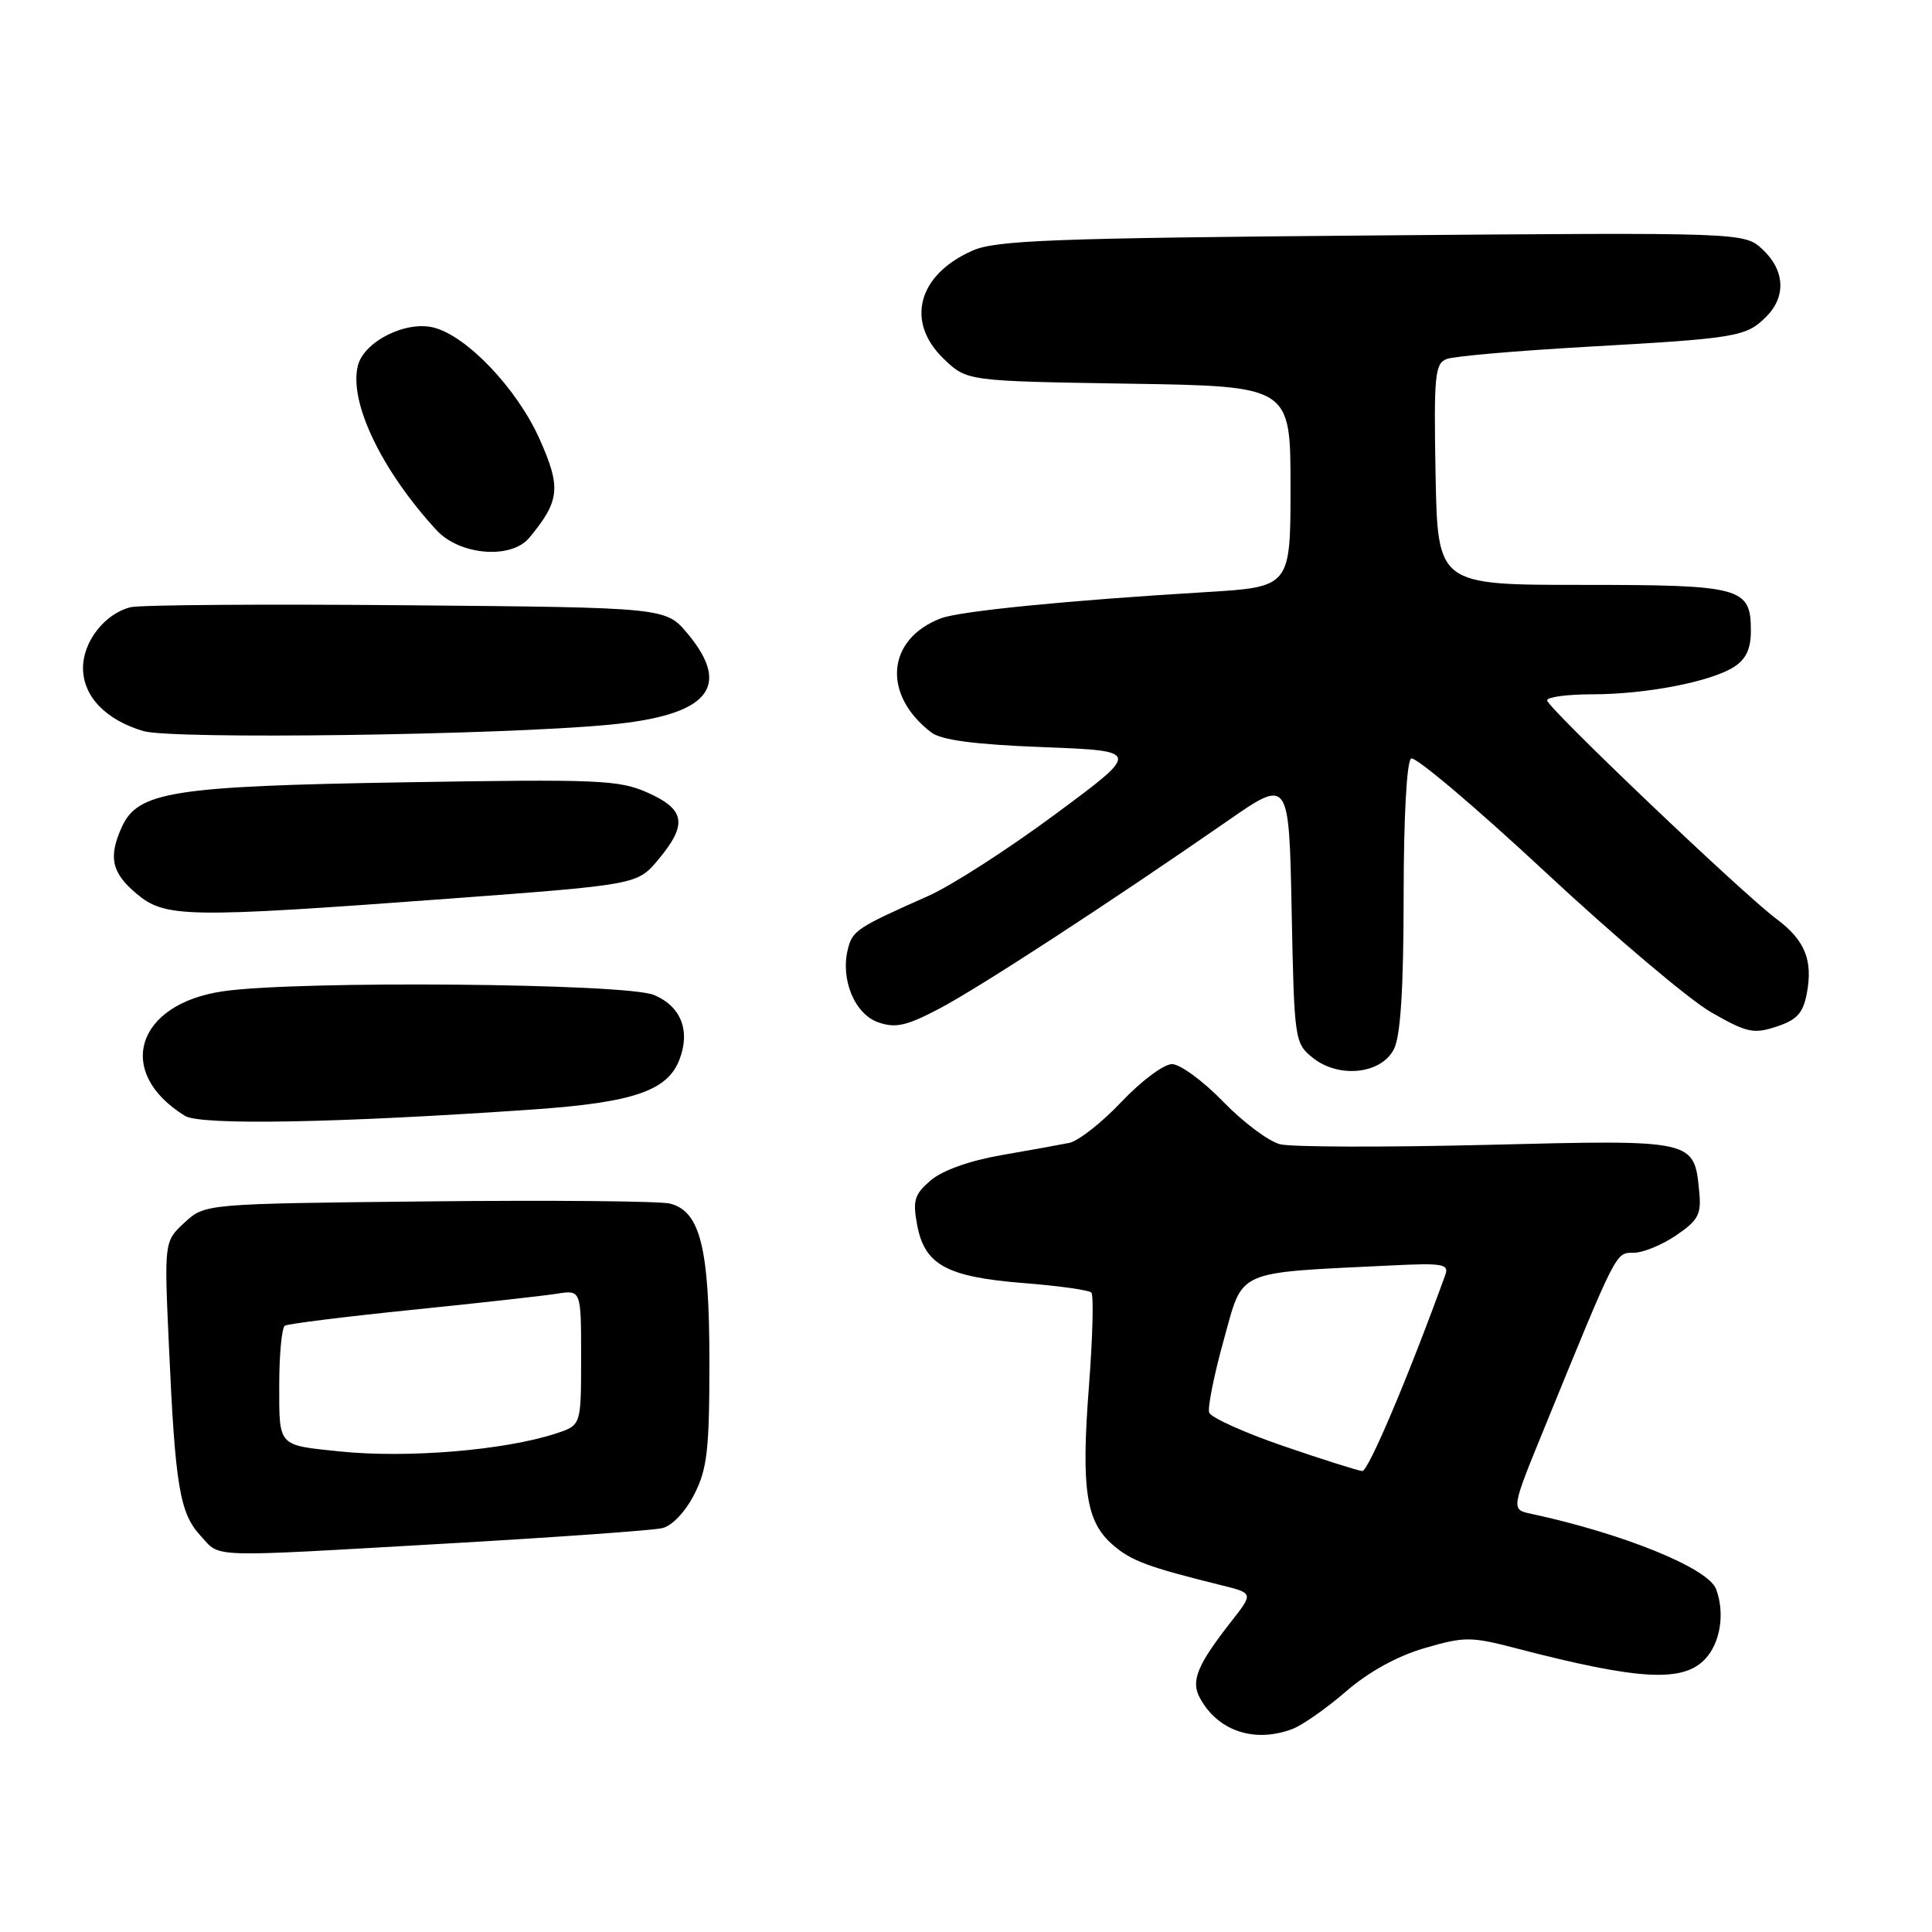 <?xml version="1.0" encoding="UTF-8" standalone="no"?>
<!DOCTYPE svg PUBLIC "-//W3C//DTD SVG 1.1//EN" "http://www.w3.org/Graphics/SVG/1.1/DTD/svg11.dtd" >
<svg xmlns="http://www.w3.org/2000/svg" xmlns:xlink="http://www.w3.org/1999/xlink" version="1.1" viewBox="0 0 256 256">
 <g >
 <path fill="currentColor"
d=" M 171.28 229.09 C 172.60 228.58 175.80 226.34 178.38 224.10 C 181.37 221.52 185.16 219.43 188.77 218.38 C 194.08 216.84 194.89 216.84 200.98 218.43 C 217.17 222.64 223.02 222.97 225.96 219.81 C 227.98 217.65 228.58 213.68 227.38 210.54 C 226.31 207.77 215.09 203.21 202.86 200.58 C 200.22 200.02 200.22 200.02 204.62 189.26 C 214.33 165.49 214.07 166.00 216.46 166.00 C 217.70 166.00 220.23 164.96 222.10 163.69 C 225.03 161.70 225.45 160.90 225.16 157.94 C 224.48 150.97 224.67 151.01 197.07 151.70 C 183.48 152.03 171.13 152.00 169.62 151.62 C 168.11 151.24 164.71 148.70 162.06 145.96 C 159.41 143.23 156.37 141.00 155.29 141.00 C 154.21 141.00 151.20 143.25 148.60 146.00 C 146.00 148.75 142.89 151.19 141.68 151.44 C 140.48 151.68 136.42 152.42 132.65 153.07 C 128.46 153.80 124.84 155.10 123.32 156.41 C 121.16 158.26 120.92 159.06 121.53 162.33 C 122.52 167.60 125.45 169.20 135.59 170.01 C 140.22 170.37 144.28 170.94 144.61 171.27 C 144.93 171.60 144.79 177.19 144.29 183.68 C 143.24 197.33 143.89 201.63 147.46 204.71 C 149.91 206.83 152.10 207.64 161.79 210.04 C 166.09 211.10 166.09 211.10 163.19 214.80 C 158.66 220.58 157.77 222.71 158.97 224.95 C 161.34 229.37 166.22 231.01 171.28 229.09 Z  M 59.50 204.51 C 73.80 203.69 86.51 202.78 87.74 202.49 C 89.05 202.19 90.81 200.33 91.99 198.02 C 93.71 194.65 94.00 192.13 94.00 180.51 C 94.00 165.36 92.79 160.49 88.77 159.48 C 87.47 159.15 73.08 159.02 56.78 159.19 C 27.16 159.50 27.16 159.50 24.45 162.00 C 21.75 164.50 21.75 164.50 22.39 178.50 C 23.22 196.99 23.82 200.51 26.58 203.50 C 29.32 206.45 26.92 206.38 59.50 204.51 Z  M 70.64 147.01 C 83.92 146.09 88.46 144.54 90.04 140.38 C 91.50 136.55 90.23 133.34 86.66 131.84 C 83.00 130.29 39.62 129.91 29.62 131.34 C 17.99 133.00 15.18 142.11 24.51 147.86 C 26.59 149.14 44.89 148.80 70.64 147.01 Z  M 184.71 139.00 C 185.58 137.28 185.98 131.01 185.99 118.81 C 185.99 108.32 186.40 100.87 186.98 100.51 C 187.52 100.18 195.51 106.93 204.73 115.52 C 213.95 124.11 223.86 132.49 226.75 134.14 C 231.47 136.84 232.36 137.04 235.40 136.03 C 238.11 135.14 238.92 134.25 239.42 131.60 C 240.24 127.22 239.15 124.57 235.41 121.78 C 230.94 118.46 205.00 93.74 205.00 92.80 C 205.00 92.36 207.68 92.00 210.95 92.00 C 218.06 92.00 226.64 90.35 229.75 88.38 C 231.35 87.36 232.00 85.99 232.00 83.60 C 232.00 77.82 230.82 77.50 209.58 77.50 C 190.50 77.50 190.50 77.50 190.22 62.87 C 189.98 49.74 190.13 48.17 191.69 47.57 C 192.64 47.20 201.09 46.47 210.46 45.94 C 230.16 44.83 231.38 44.62 234.03 41.97 C 236.69 39.31 236.51 35.83 233.57 33.07 C 231.14 30.79 231.14 30.79 181.82 31.20 C 139.57 31.55 131.98 31.84 128.88 33.20 C 121.60 36.40 119.94 42.65 125.06 47.56 C 128.13 50.50 128.13 50.50 149.56 50.84 C 171.00 51.17 171.00 51.17 171.00 64.48 C 171.00 77.78 171.00 77.78 159.75 78.46 C 141.54 79.55 127.21 80.97 124.68 81.93 C 117.47 84.67 116.85 92.05 123.40 97.05 C 124.74 98.07 129.11 98.65 138.23 99.00 C 151.17 99.50 151.17 99.50 139.83 107.89 C 133.60 112.51 126.03 117.38 123.00 118.72 C 113.58 122.90 112.96 123.30 112.35 125.75 C 111.34 129.76 113.24 134.36 116.36 135.46 C 118.65 136.26 120.08 135.95 124.41 133.68 C 129.63 130.95 146.87 119.72 162.65 108.78 C 170.80 103.12 170.80 103.12 171.15 120.65 C 171.49 137.80 171.55 138.22 173.92 140.14 C 177.37 142.93 183.03 142.34 184.71 139.00 Z  M 59.48 119.08 C 84.45 117.22 84.45 117.22 87.23 113.90 C 91.12 109.24 90.81 107.27 85.86 105.05 C 82.05 103.34 79.43 103.23 53.61 103.66 C 22.86 104.17 18.28 104.90 16.15 109.57 C 14.33 113.57 14.78 115.64 18.08 118.41 C 21.89 121.62 24.60 121.66 59.48 119.08 Z  M 80.73 96.03 C 93.85 94.79 97.04 91.07 91.11 83.96 C 88.22 80.50 88.22 80.50 53.88 80.20 C 34.99 80.03 18.53 80.15 17.30 80.46 C 13.88 81.32 11.00 85.00 11.00 88.51 C 11.00 92.26 13.99 95.39 19.00 96.87 C 22.80 98.00 66.30 97.41 80.73 96.03 Z  M 70.14 71.25 C 74.20 66.35 74.37 64.59 71.47 58.12 C 68.49 51.48 61.85 44.50 57.45 43.40 C 53.76 42.47 48.22 45.26 47.42 48.45 C 46.21 53.27 50.54 62.31 57.84 70.25 C 60.92 73.59 67.74 74.15 70.14 71.25 Z  M 170.06 191.61 C 164.87 189.83 160.44 187.83 160.22 187.17 C 160.00 186.50 160.87 182.17 162.16 177.53 C 164.78 168.10 163.44 168.70 184.30 167.68 C 191.13 167.34 192.03 167.49 191.52 168.90 C 186.66 182.33 181.30 194.98 180.51 194.92 C 179.95 194.88 175.25 193.39 170.06 191.61 Z  M 45.00 192.32 C 36.76 191.47 37.00 191.74 37.00 183.54 C 37.00 179.46 37.34 175.91 37.75 175.66 C 38.16 175.41 45.70 174.47 54.50 173.57 C 63.30 172.68 71.96 171.71 73.75 171.43 C 77.00 170.91 77.00 170.91 77.00 179.88 C 77.00 188.84 77.00 188.84 73.75 189.92 C 66.92 192.17 54.03 193.25 45.00 192.32 Z "/>
</g>
</svg>
